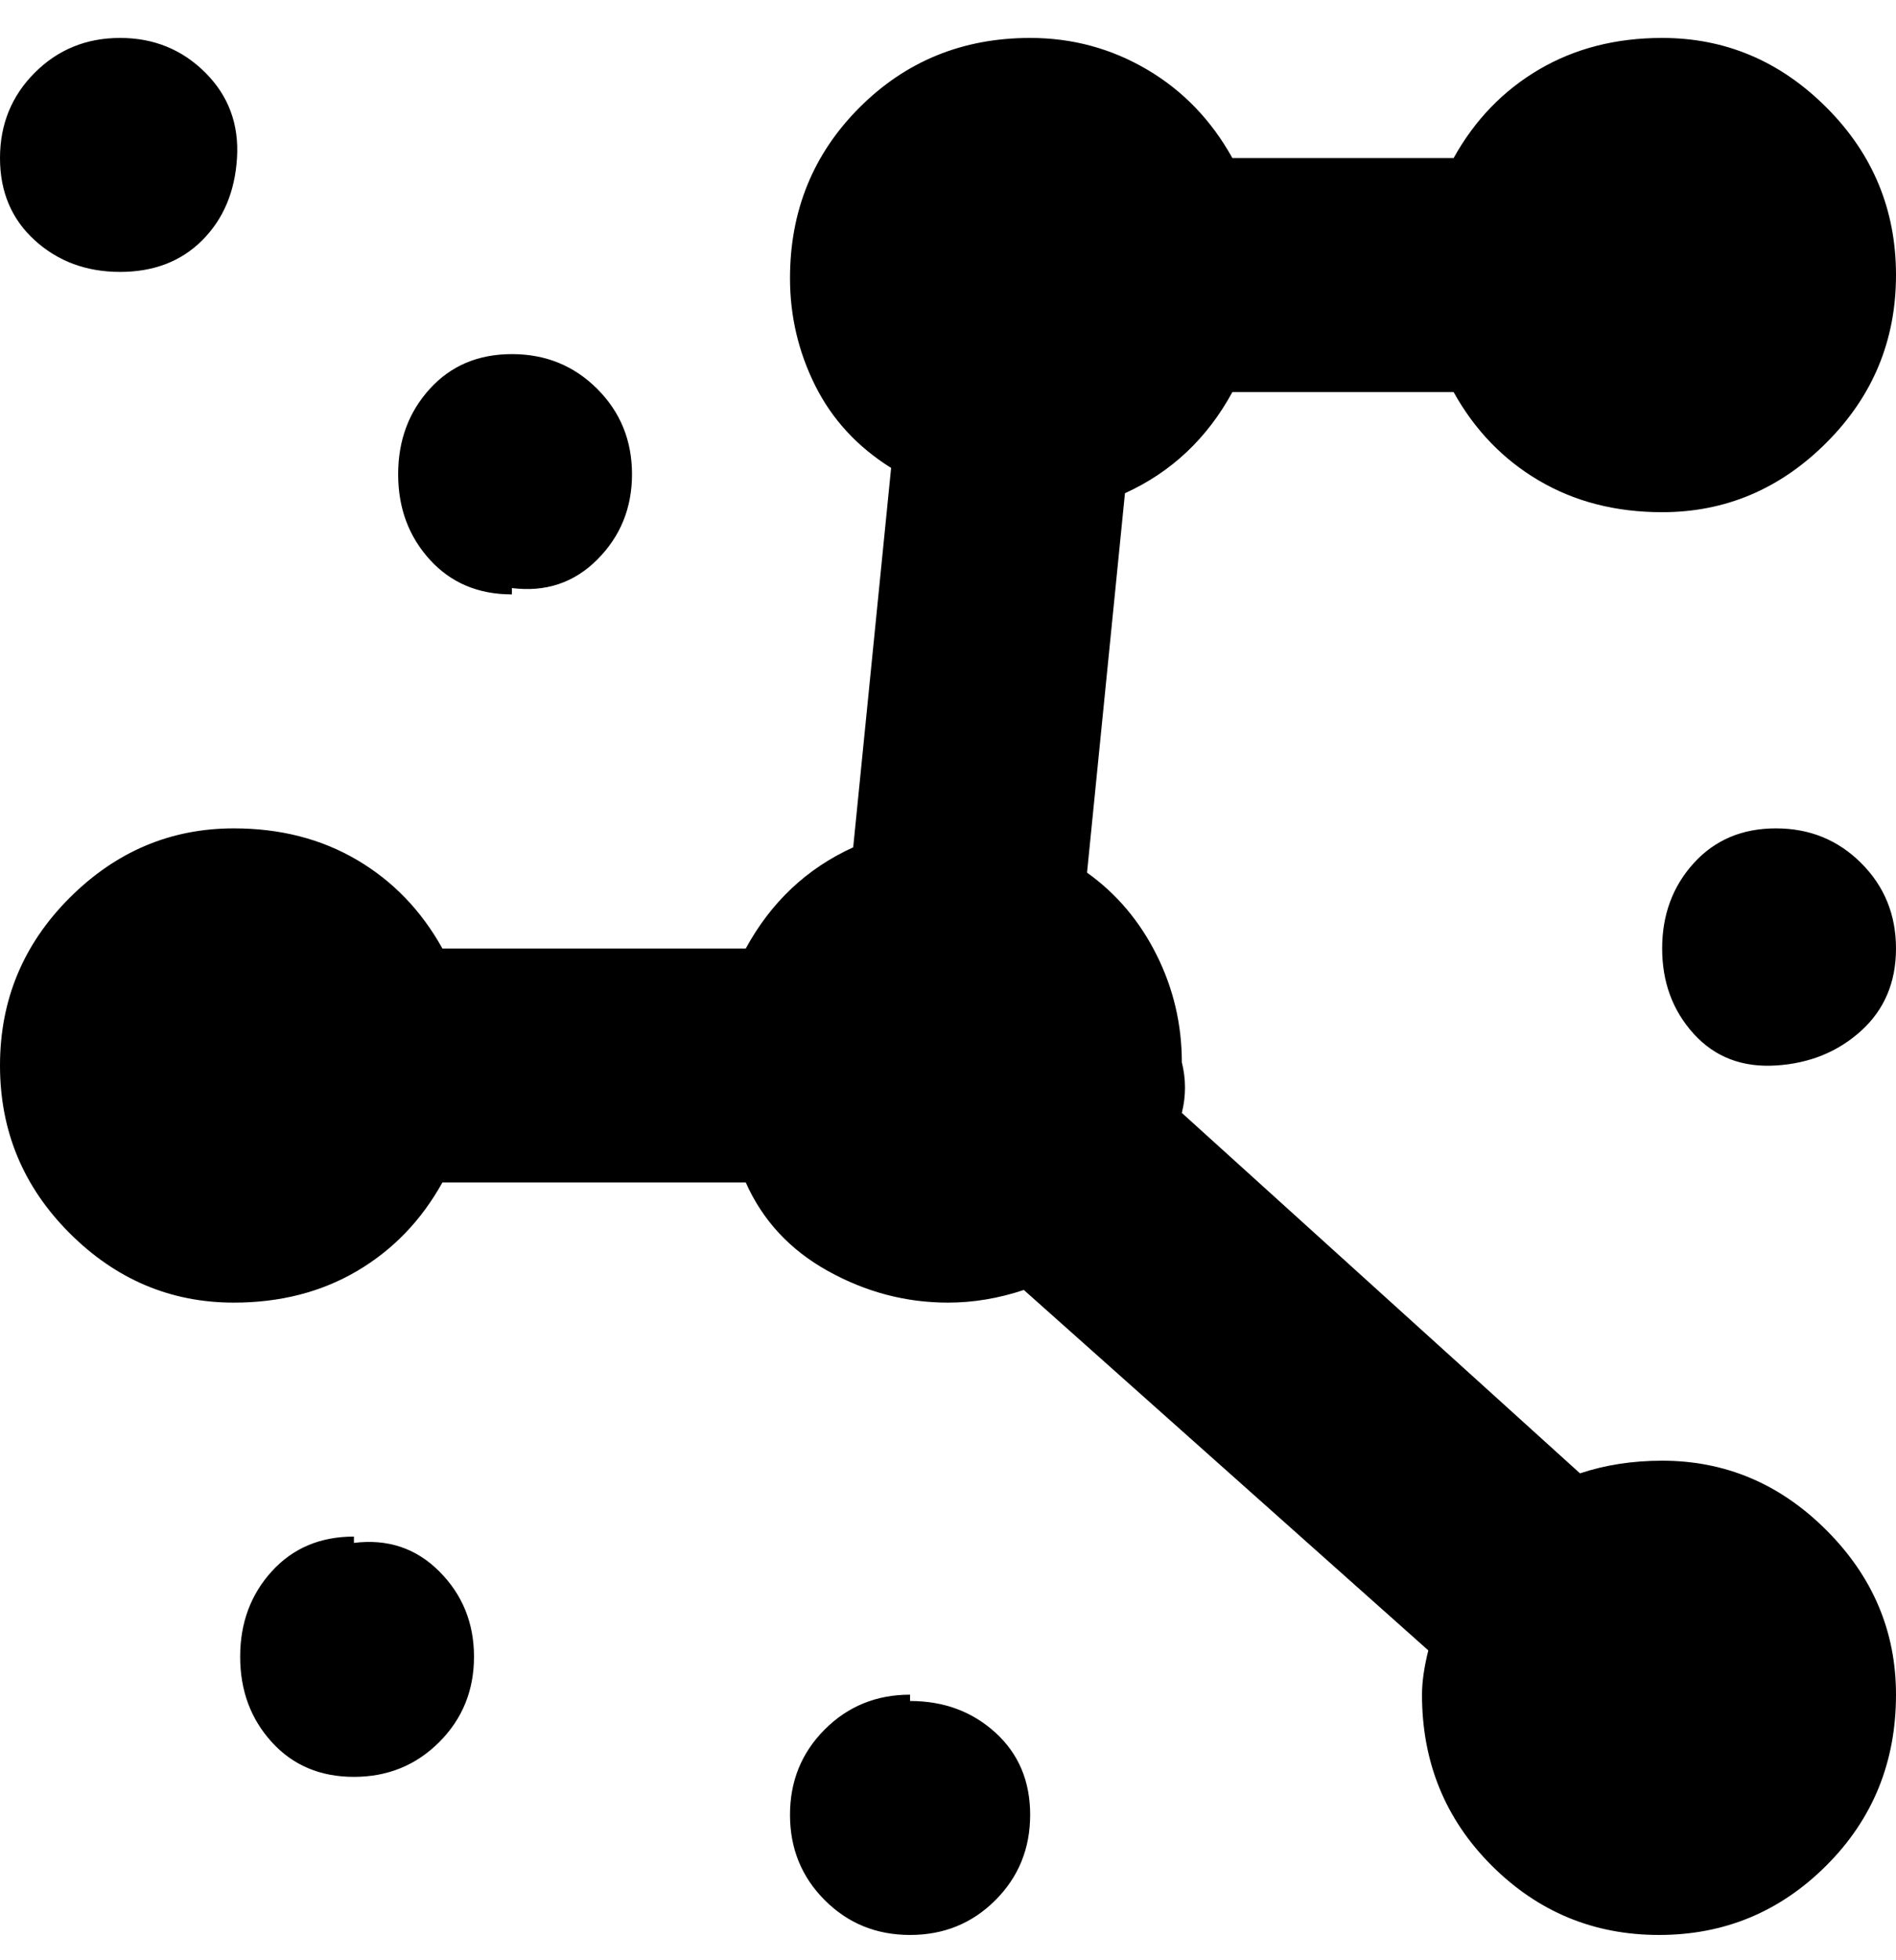 <svg viewBox="0 0 300 310" xmlns="http://www.w3.org/2000/svg"><path d="M300 268q0 16-11 27t-26.5 11q-15.5 0-26.5-11t-11-27q0-3 1-7l-64-57q-6 2-12 2-10 0-19-5t-13-14H70q-5 9-13.5 14T37 206q-15 0-26-11T0 168.5Q0 153 11 142t26-11q11 0 19.5 5T70 150h48q6-11 17-16l6-60q-8-5-12-13t-4-17q0-16 11-27t27-11q10 0 18.5 5T195 25h35q5-9 13.5-14T263 6q15 0 26 11t11 26.5Q300 59 289 70t-26 11q-11 0-19.5-5T230 62h-35q-6 11-17 16l-6 60q7 5 11 13t4 17q1 4 0 8l63 57q6-2 13-2 15 0 26 11t11 26zM56 243q-8 0-13 5.5T38 262q0 8 5 13.5t13 5.5q8 0 13.5-5.5T75 262q0-8-5.5-13.5T56 244v-1zm225-112q-8 0-13 5.5t-5 13.5q0 8 5 13.5t13 5q8-.5 13.5-5.5t5.5-13q0-8-5.5-13.5T281 131zM144 268q-8 0-13.5 5.5T125 287q0 8 5.5 13.5T144 306q8 0 13.5-5.5T163 287q0-8-5.5-13t-13.5-5v-1zM19 43q8 0 13-5t5.5-13q.5-8-5-13.5T19 6q-8 0-13.5 5.5T0 25q0 8 5.5 13T19 43zm62 50q8 1 13.5-4.5T100 75q0-8-5.5-13.5T81 56q-8 0-13 5.5T63 75q0 8 5 13.5T81 94v-1z"/></svg>